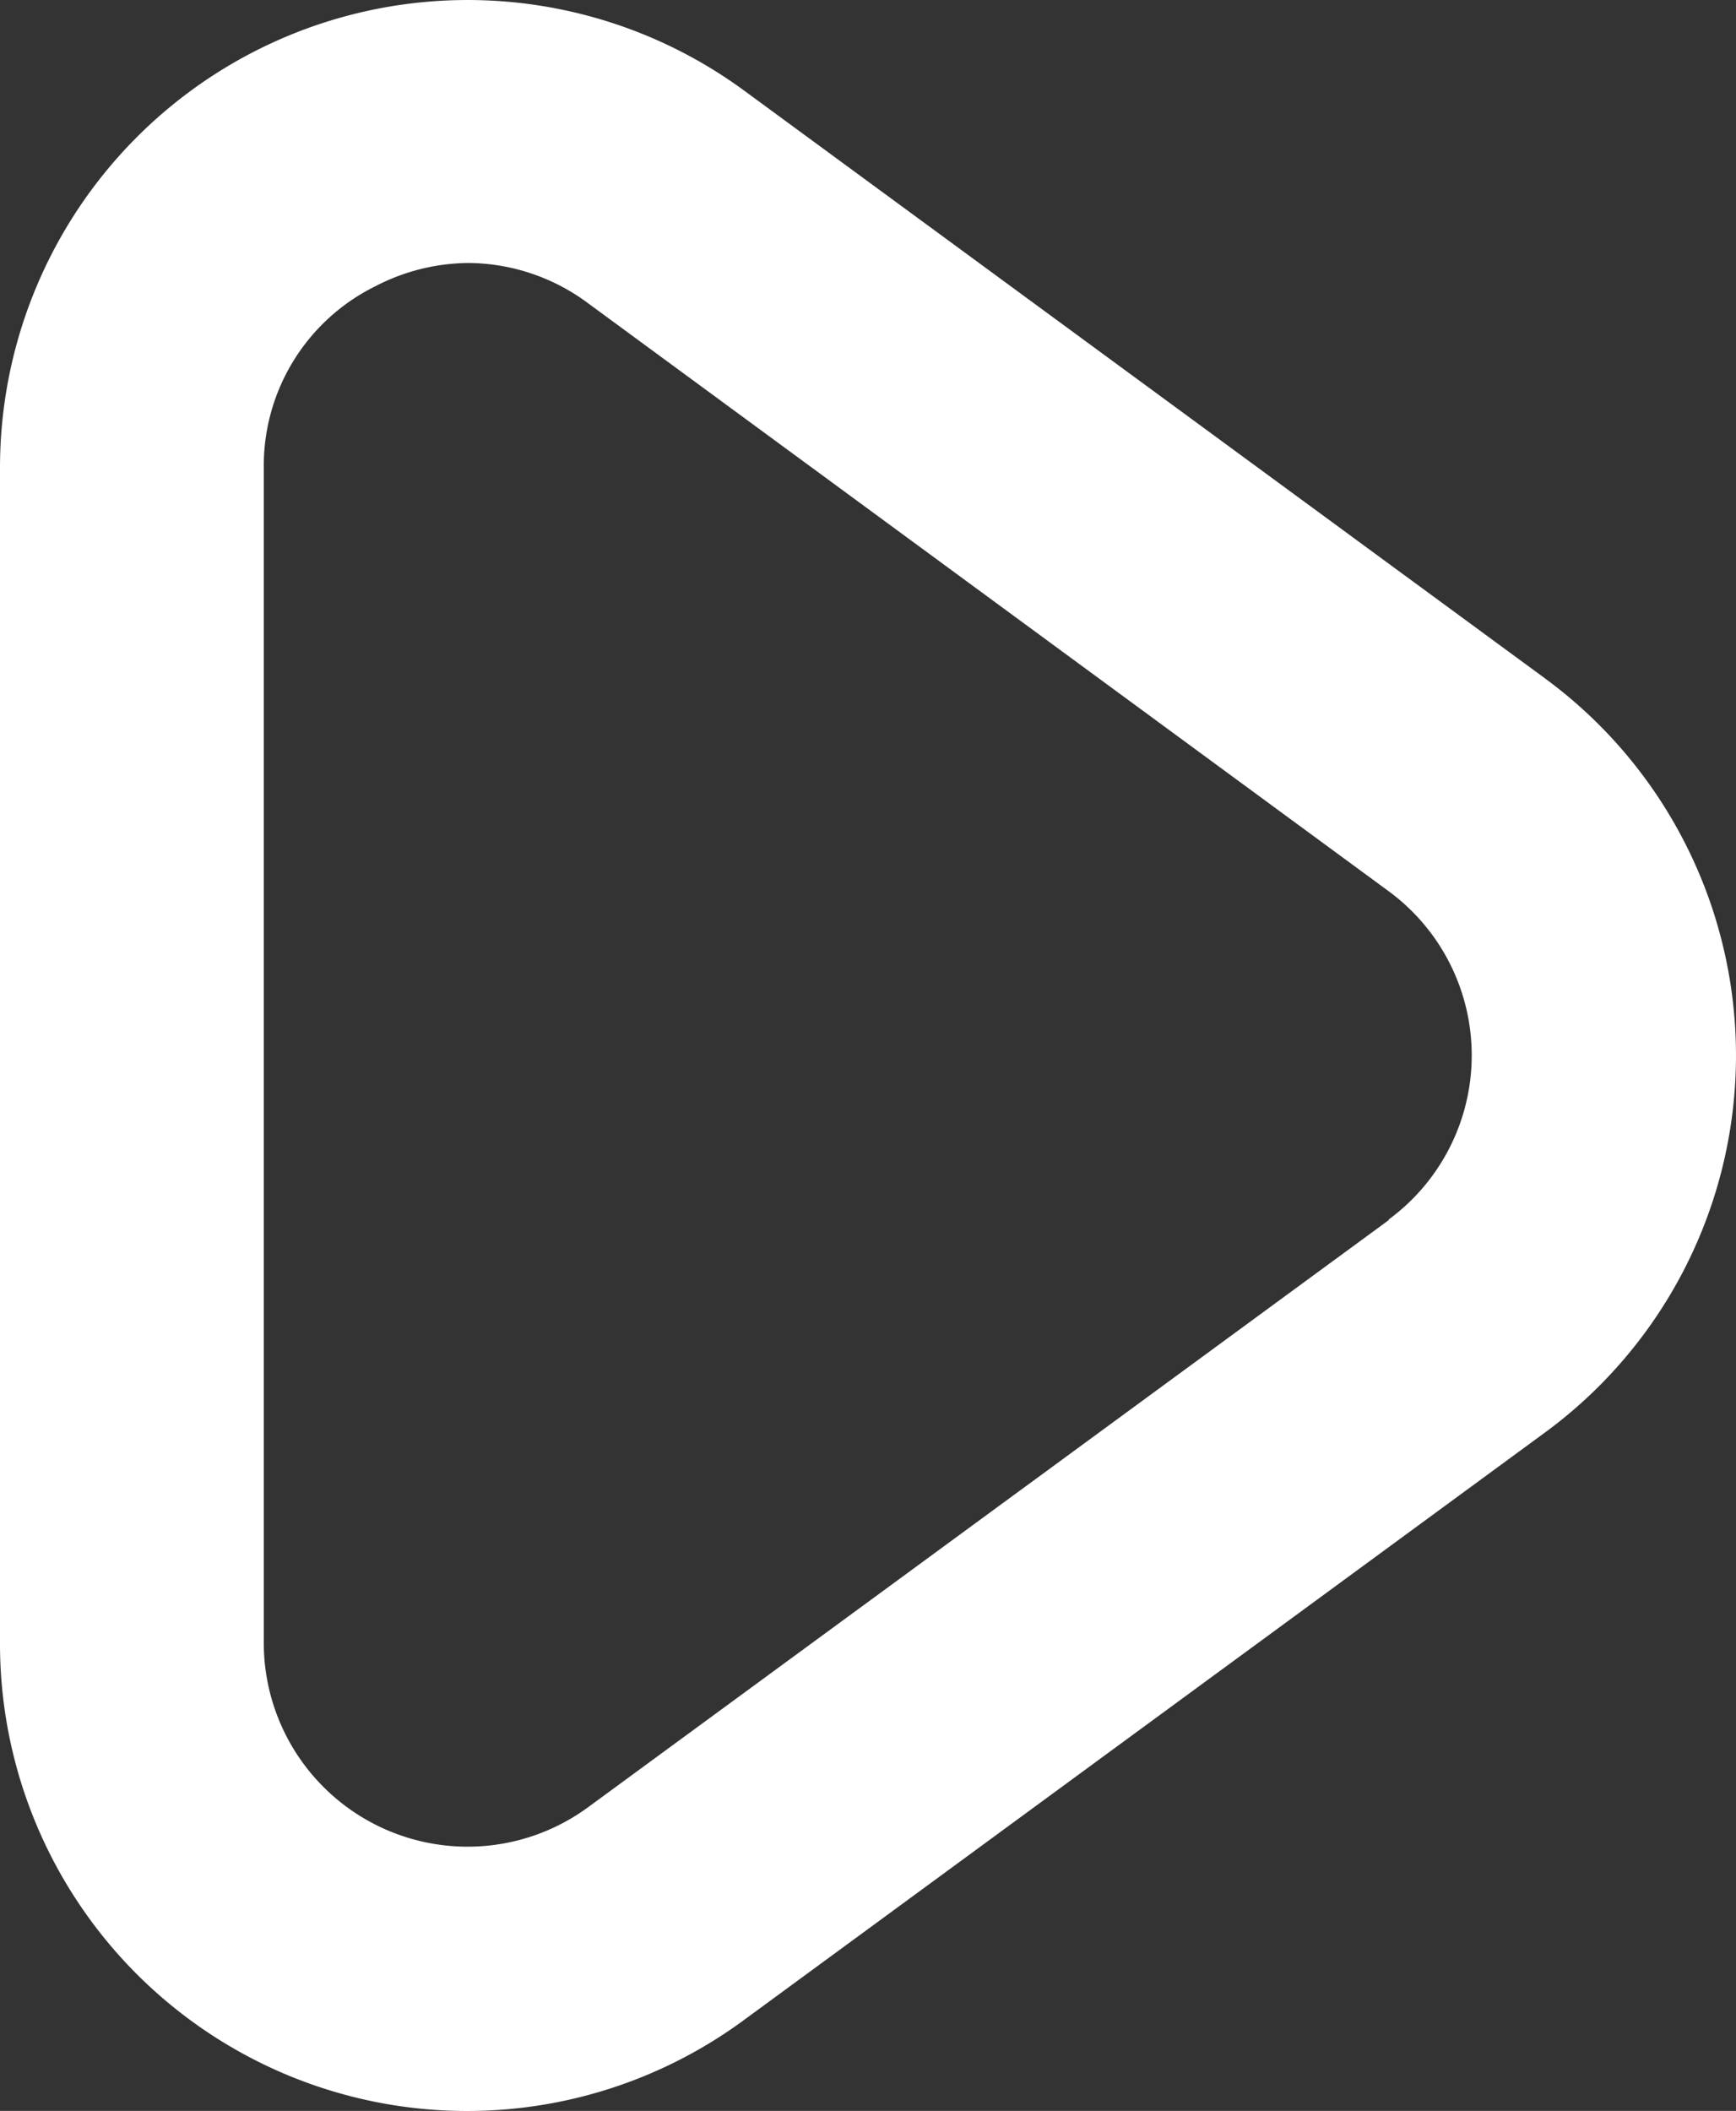 <svg xmlns="http://www.w3.org/2000/svg" width="9.872" height="12" viewBox="0 0 9.872 12">
  <rect x="0" y="0" width="9.872" height="12" fill="#333333" stroke="none"/>
  <path id="play_2_" data-name="play (2)" d="M11.684,3.86,7.133.521A2.659,2.659,0,0,0,2.9,2.665V9.344a2.656,2.656,0,0,0,4.231,2.144l4.554-3.339a2.658,2.658,0,0,0,0-4.288ZM10.8,6.939,6.245,10.278A1.159,1.159,0,0,1,4.4,9.344V2.665a1.138,1.138,0,0,1,.635-1.033A1.164,1.164,0,0,1,5.562,1.5a1.15,1.15,0,0,1,.681.228L10.795,5.07a1.158,1.158,0,0,1,0,1.869Z" transform="translate(-2.9 -0.005)" fill="#fff"/>
</svg>
